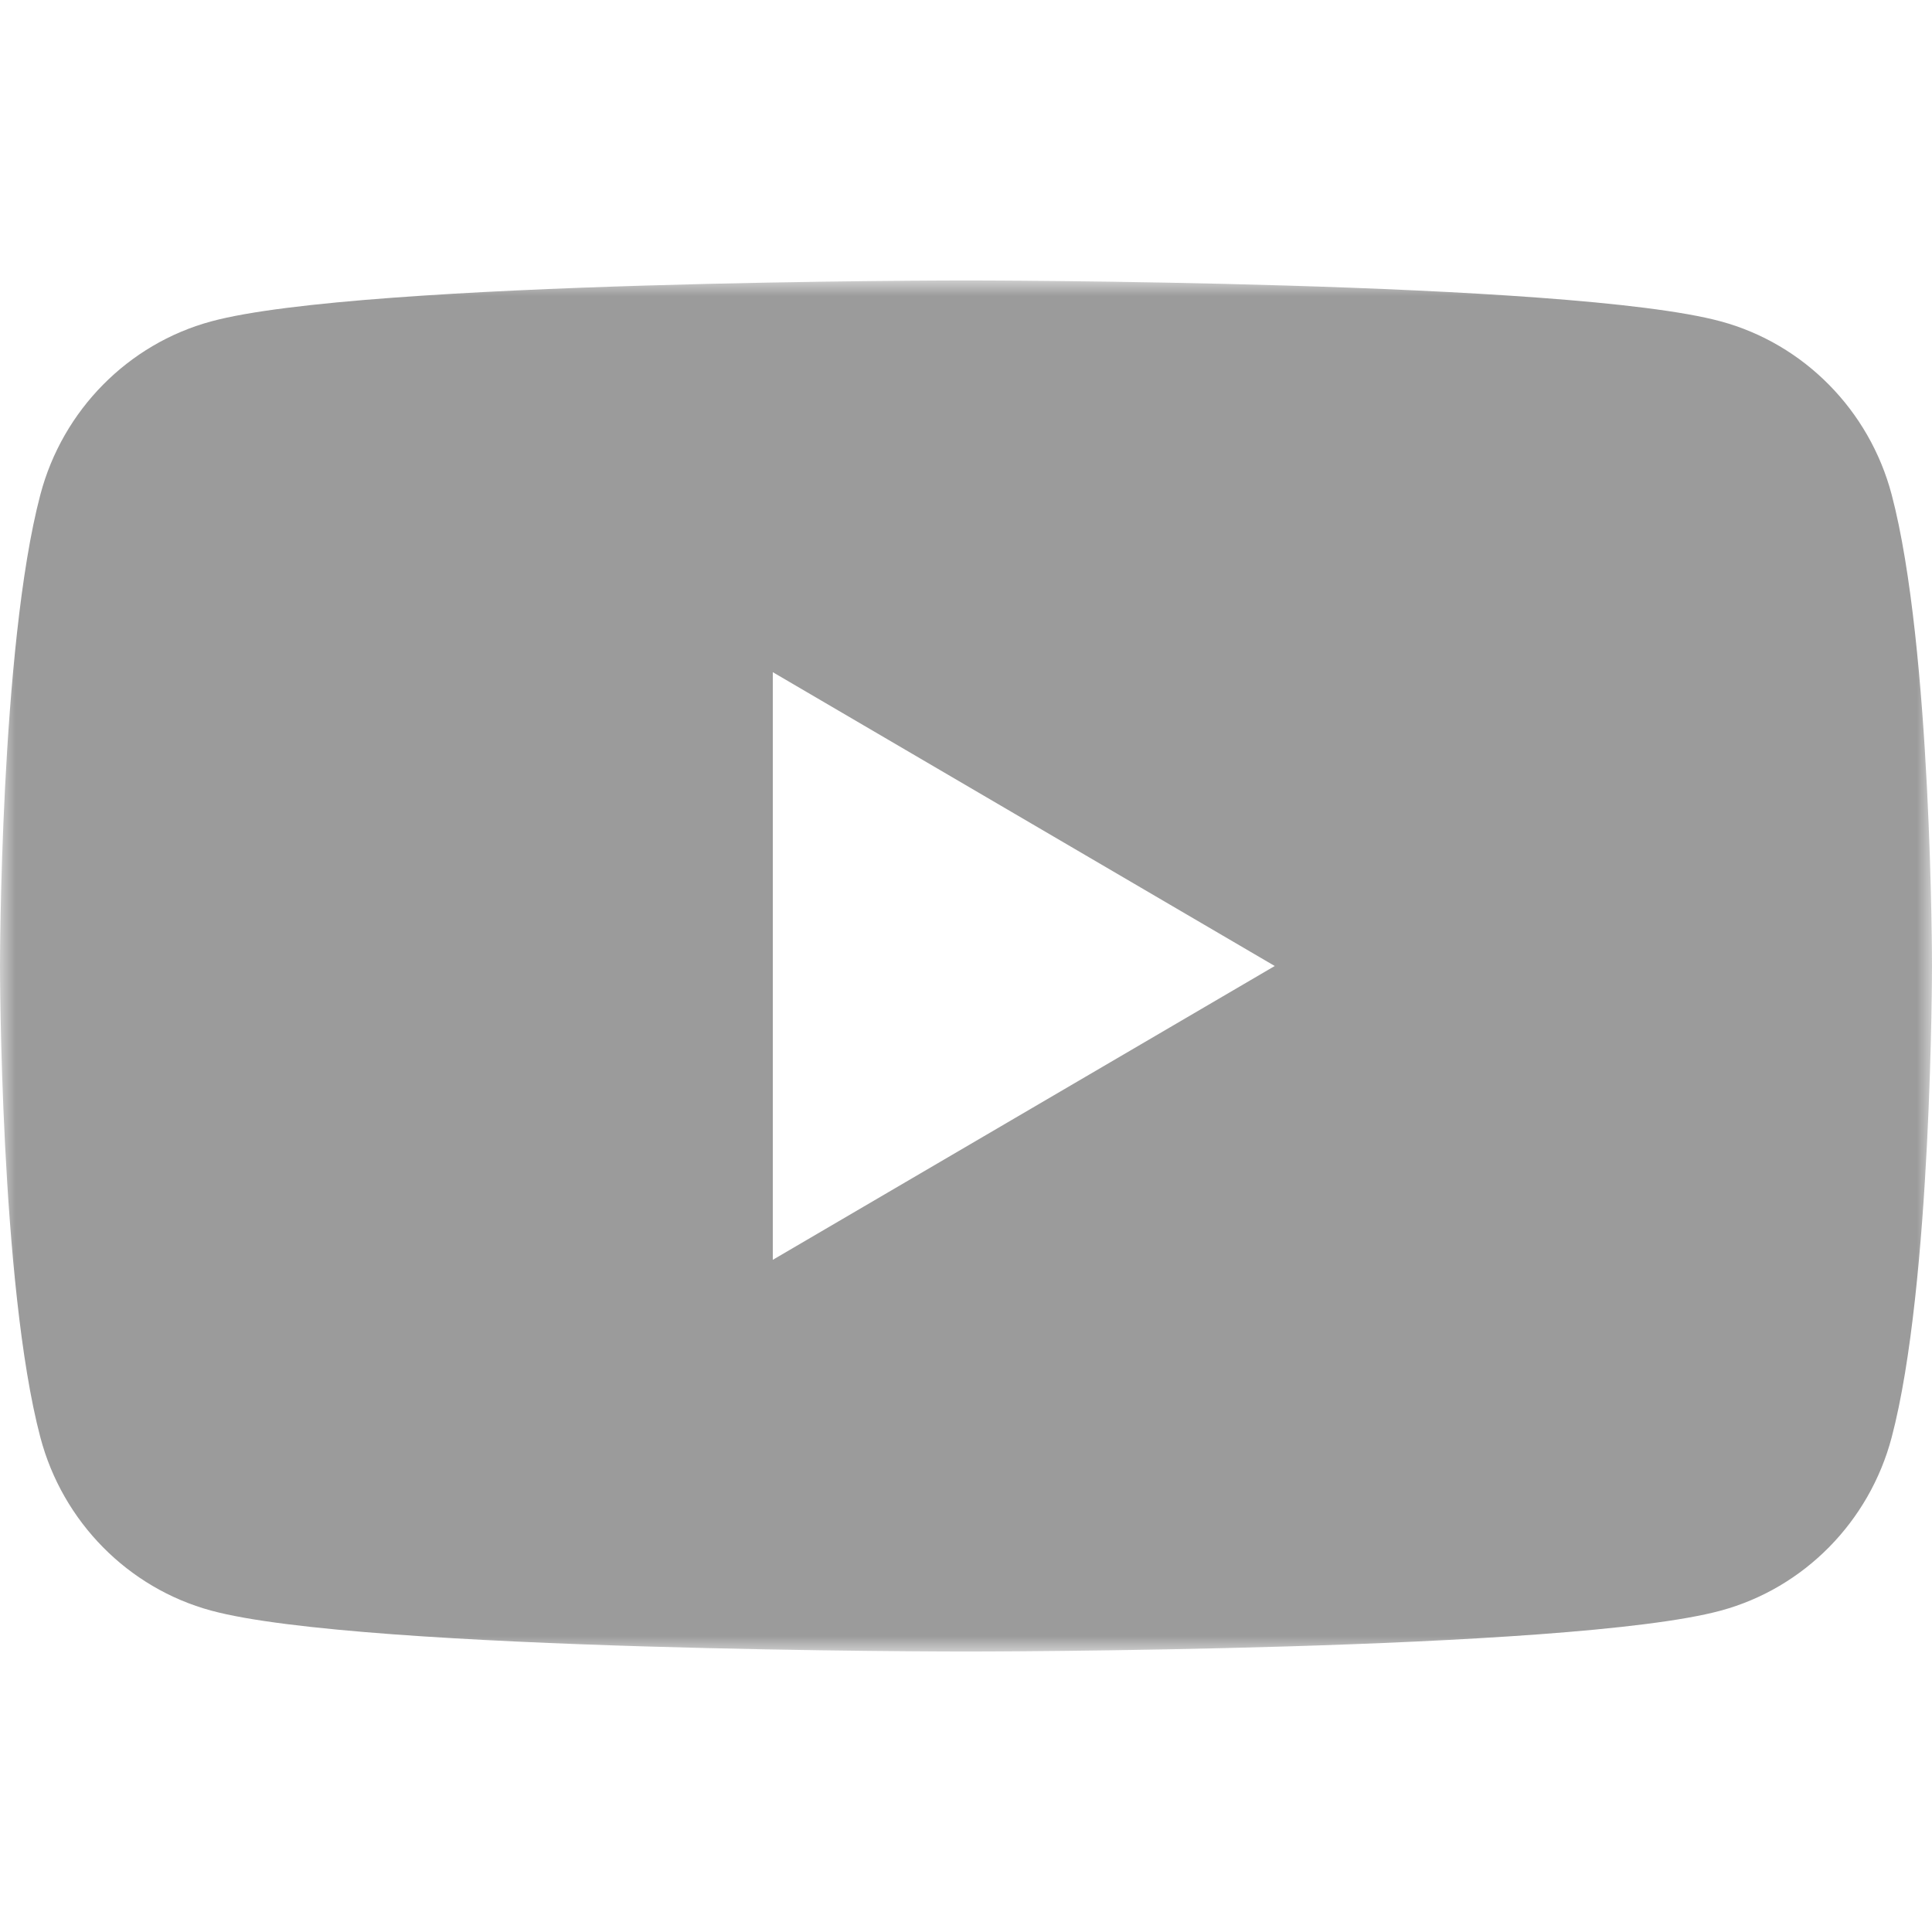 <svg xmlns="http://www.w3.org/2000/svg" xmlns:xlink="http://www.w3.org/1999/xlink" width="62" height="62" viewBox="0 0 62 62">
  <defs>
    <polygon id="icon-youtube-a" points="0 0 62 0 62 44 0 44"/>
  </defs>
  <g fill="none" fill-rule="evenodd" transform="translate(0 9)">
    <mask id="icon-youtube-b" fill="#fff">
      <use xlink:href="#icon-youtube-a"/>
    </mask>
    <path fill="#9B9B9B" d="M24.8,31.429 L24.8,12.571 L40.908,22 L24.8,31.429 Z M60.705,6.871 C59.991,4.167 57.891,2.037 55.223,1.314 C50.388,0 31,0 31,0 C31,0 11.612,0 6.777,1.314 C4.109,2.037 2.009,4.167 1.296,6.871 C0,11.772 0,22 0,22 C0,22 0,32.228 1.296,37.129 C2.009,39.833 4.109,41.963 6.777,42.686 C11.612,44 31,44 31,44 C31,44 50.388,44 55.223,42.686 C57.891,41.963 59.991,39.833 60.705,37.129 C62,32.228 62,22 62,22 C62,22 62,11.772 60.705,6.871 L60.705,6.871 Z" mask="url(#icon-youtube-b)"/>
  </g>
</svg>
